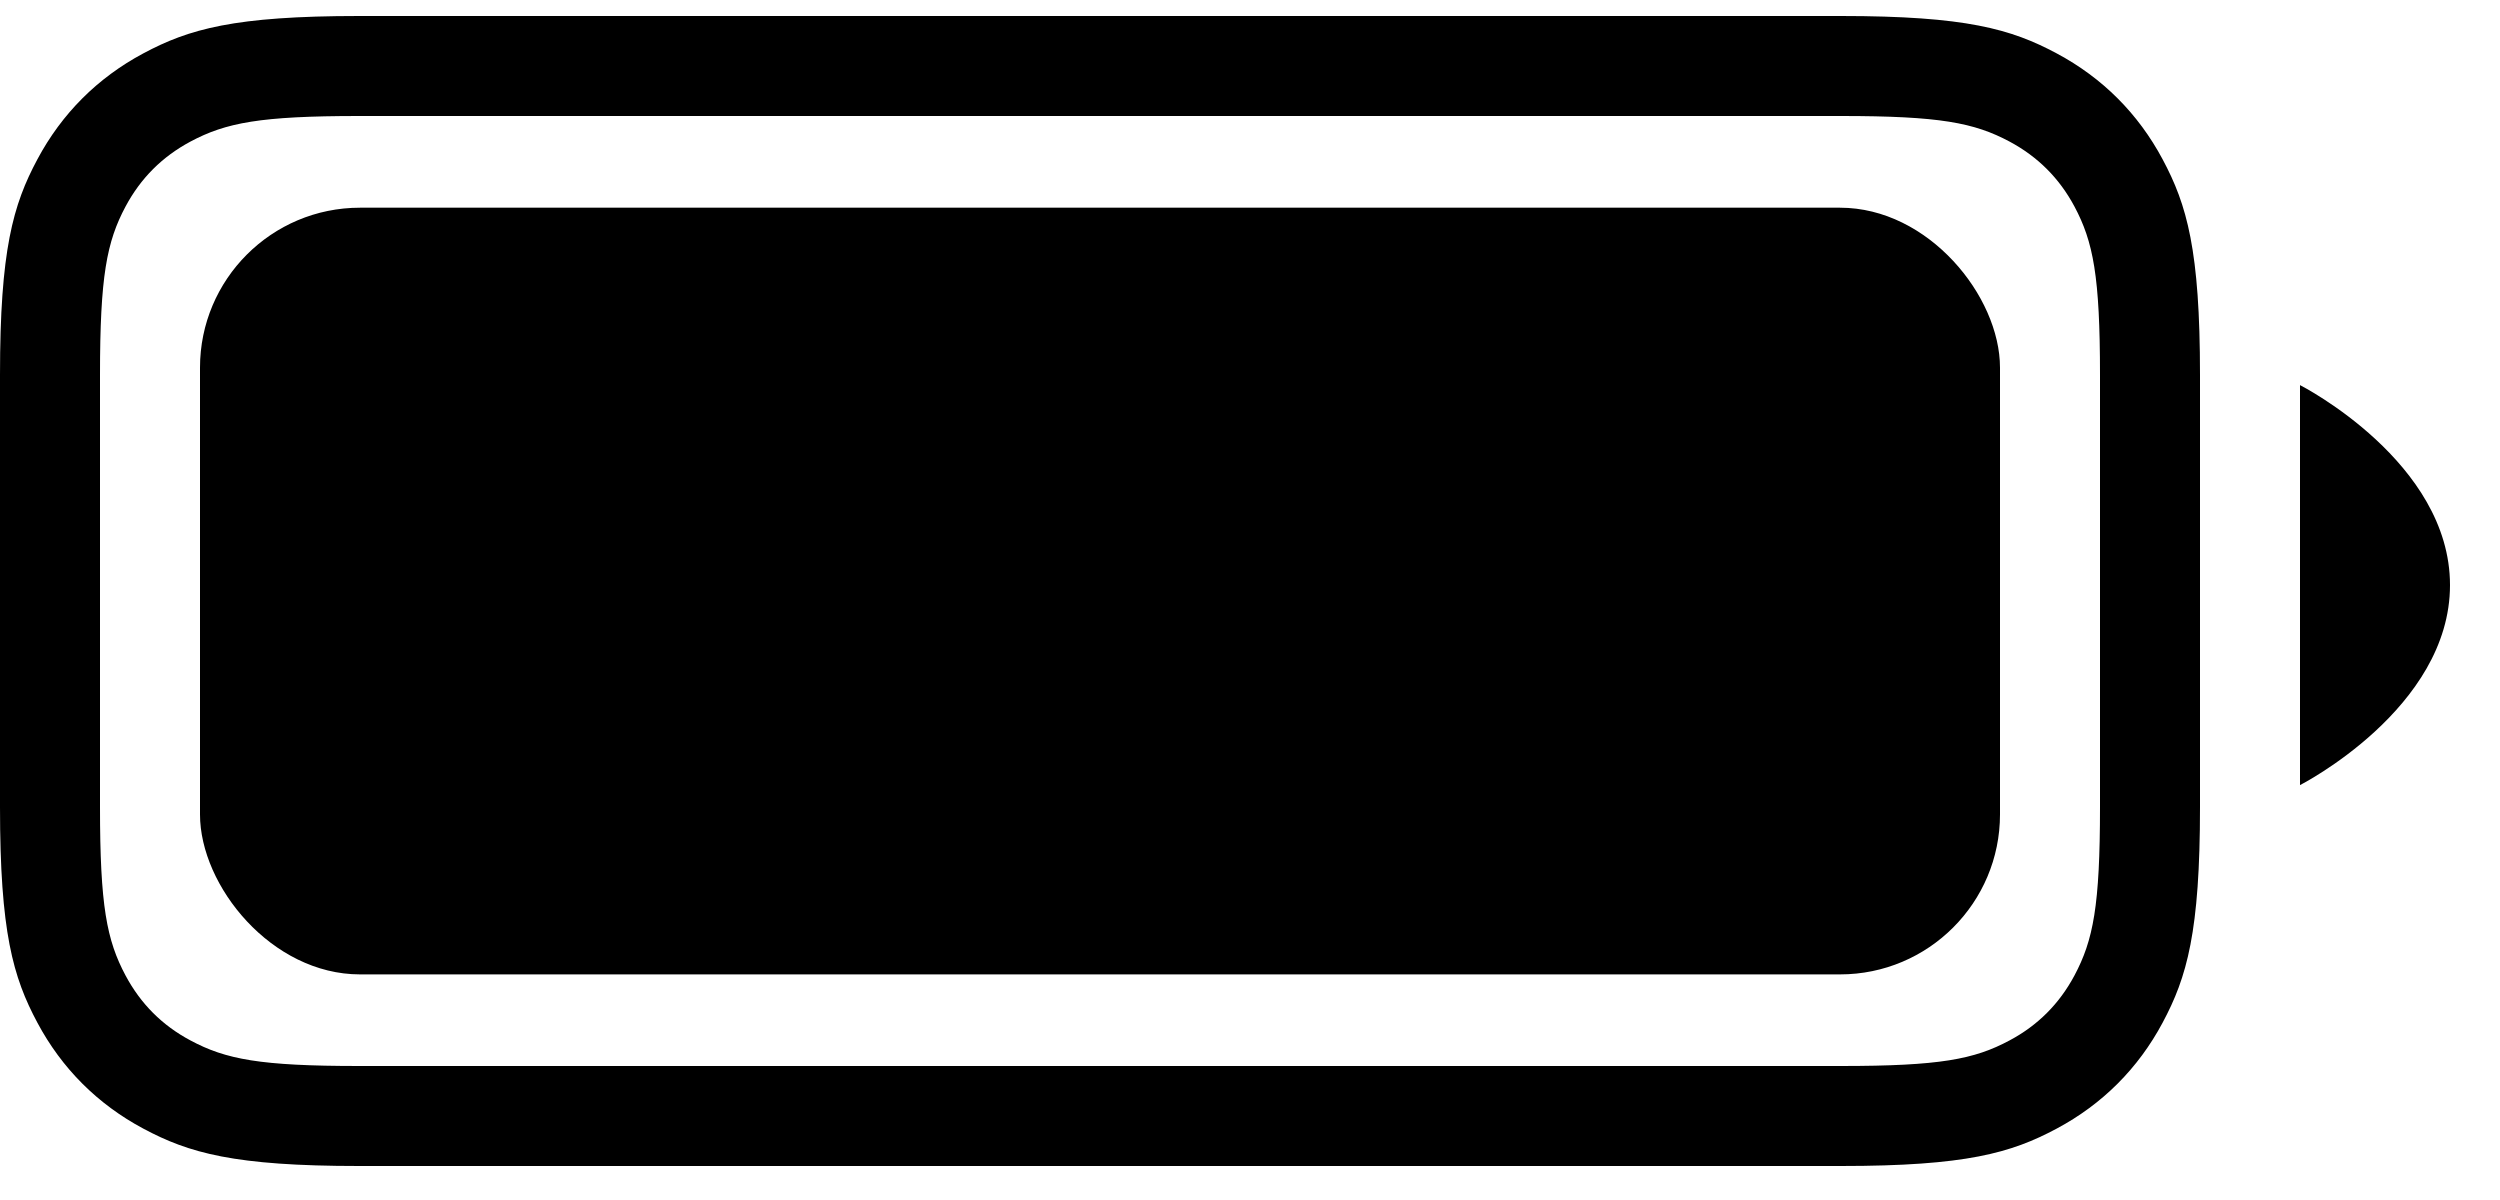 <svg width="25" height="12" viewBox="0 0 25 12" fill="none" xmlns="http://www.w3.org/2000/svg">
<path d="M18.41 0.16C19.658 0.16 20.111 0.29 20.567 0.534C21.024 0.778 21.382 1.136 21.626 1.593C21.87 2.049 22 2.502 22 3.75V8.07C22 9.318 21.87 9.771 21.626 10.227C21.382 10.684 21.024 11.042 20.567 11.286C20.111 11.53 19.658 11.66 18.41 11.66H3.59C2.342 11.66 1.889 11.53 1.433 11.286C0.976 11.042 0.618 10.684 0.374 10.227C0.13 9.771 0 9.318 0 8.07V3.75C0 2.502 0.13 2.049 0.374 1.593C0.618 1.136 0.976 0.778 1.433 0.534C1.889 0.29 2.342 0.16 3.59 0.16H18.41ZM3.59 1.16C2.603 1.16 2.258 1.227 1.904 1.416C1.622 1.567 1.407 1.782 1.256 2.064C1.067 2.418 1 2.763 1 3.75V8.07C1 9.057 1.067 9.402 1.256 9.756C1.407 10.038 1.622 10.254 1.904 10.404C2.258 10.594 2.603 10.66 3.59 10.66H18.41C19.397 10.66 19.742 10.594 20.096 10.404C20.378 10.254 20.593 10.038 20.744 9.756C20.933 9.402 21 9.057 21 8.07V3.75C21 2.763 20.933 2.418 20.744 2.064C20.593 1.782 20.378 1.567 20.096 1.416C19.742 1.227 19.397 1.16 18.41 1.16H3.59ZM23 3.851C23.018 3.86 24.5 4.622 24.5 5.851C24.5 7.087 23 7.851 23 7.851V3.851Z" fill="black"/>
<rect x="2" y="2.077" width="18" height="7.667" rx="1.6" fill="black"/>
</svg>
